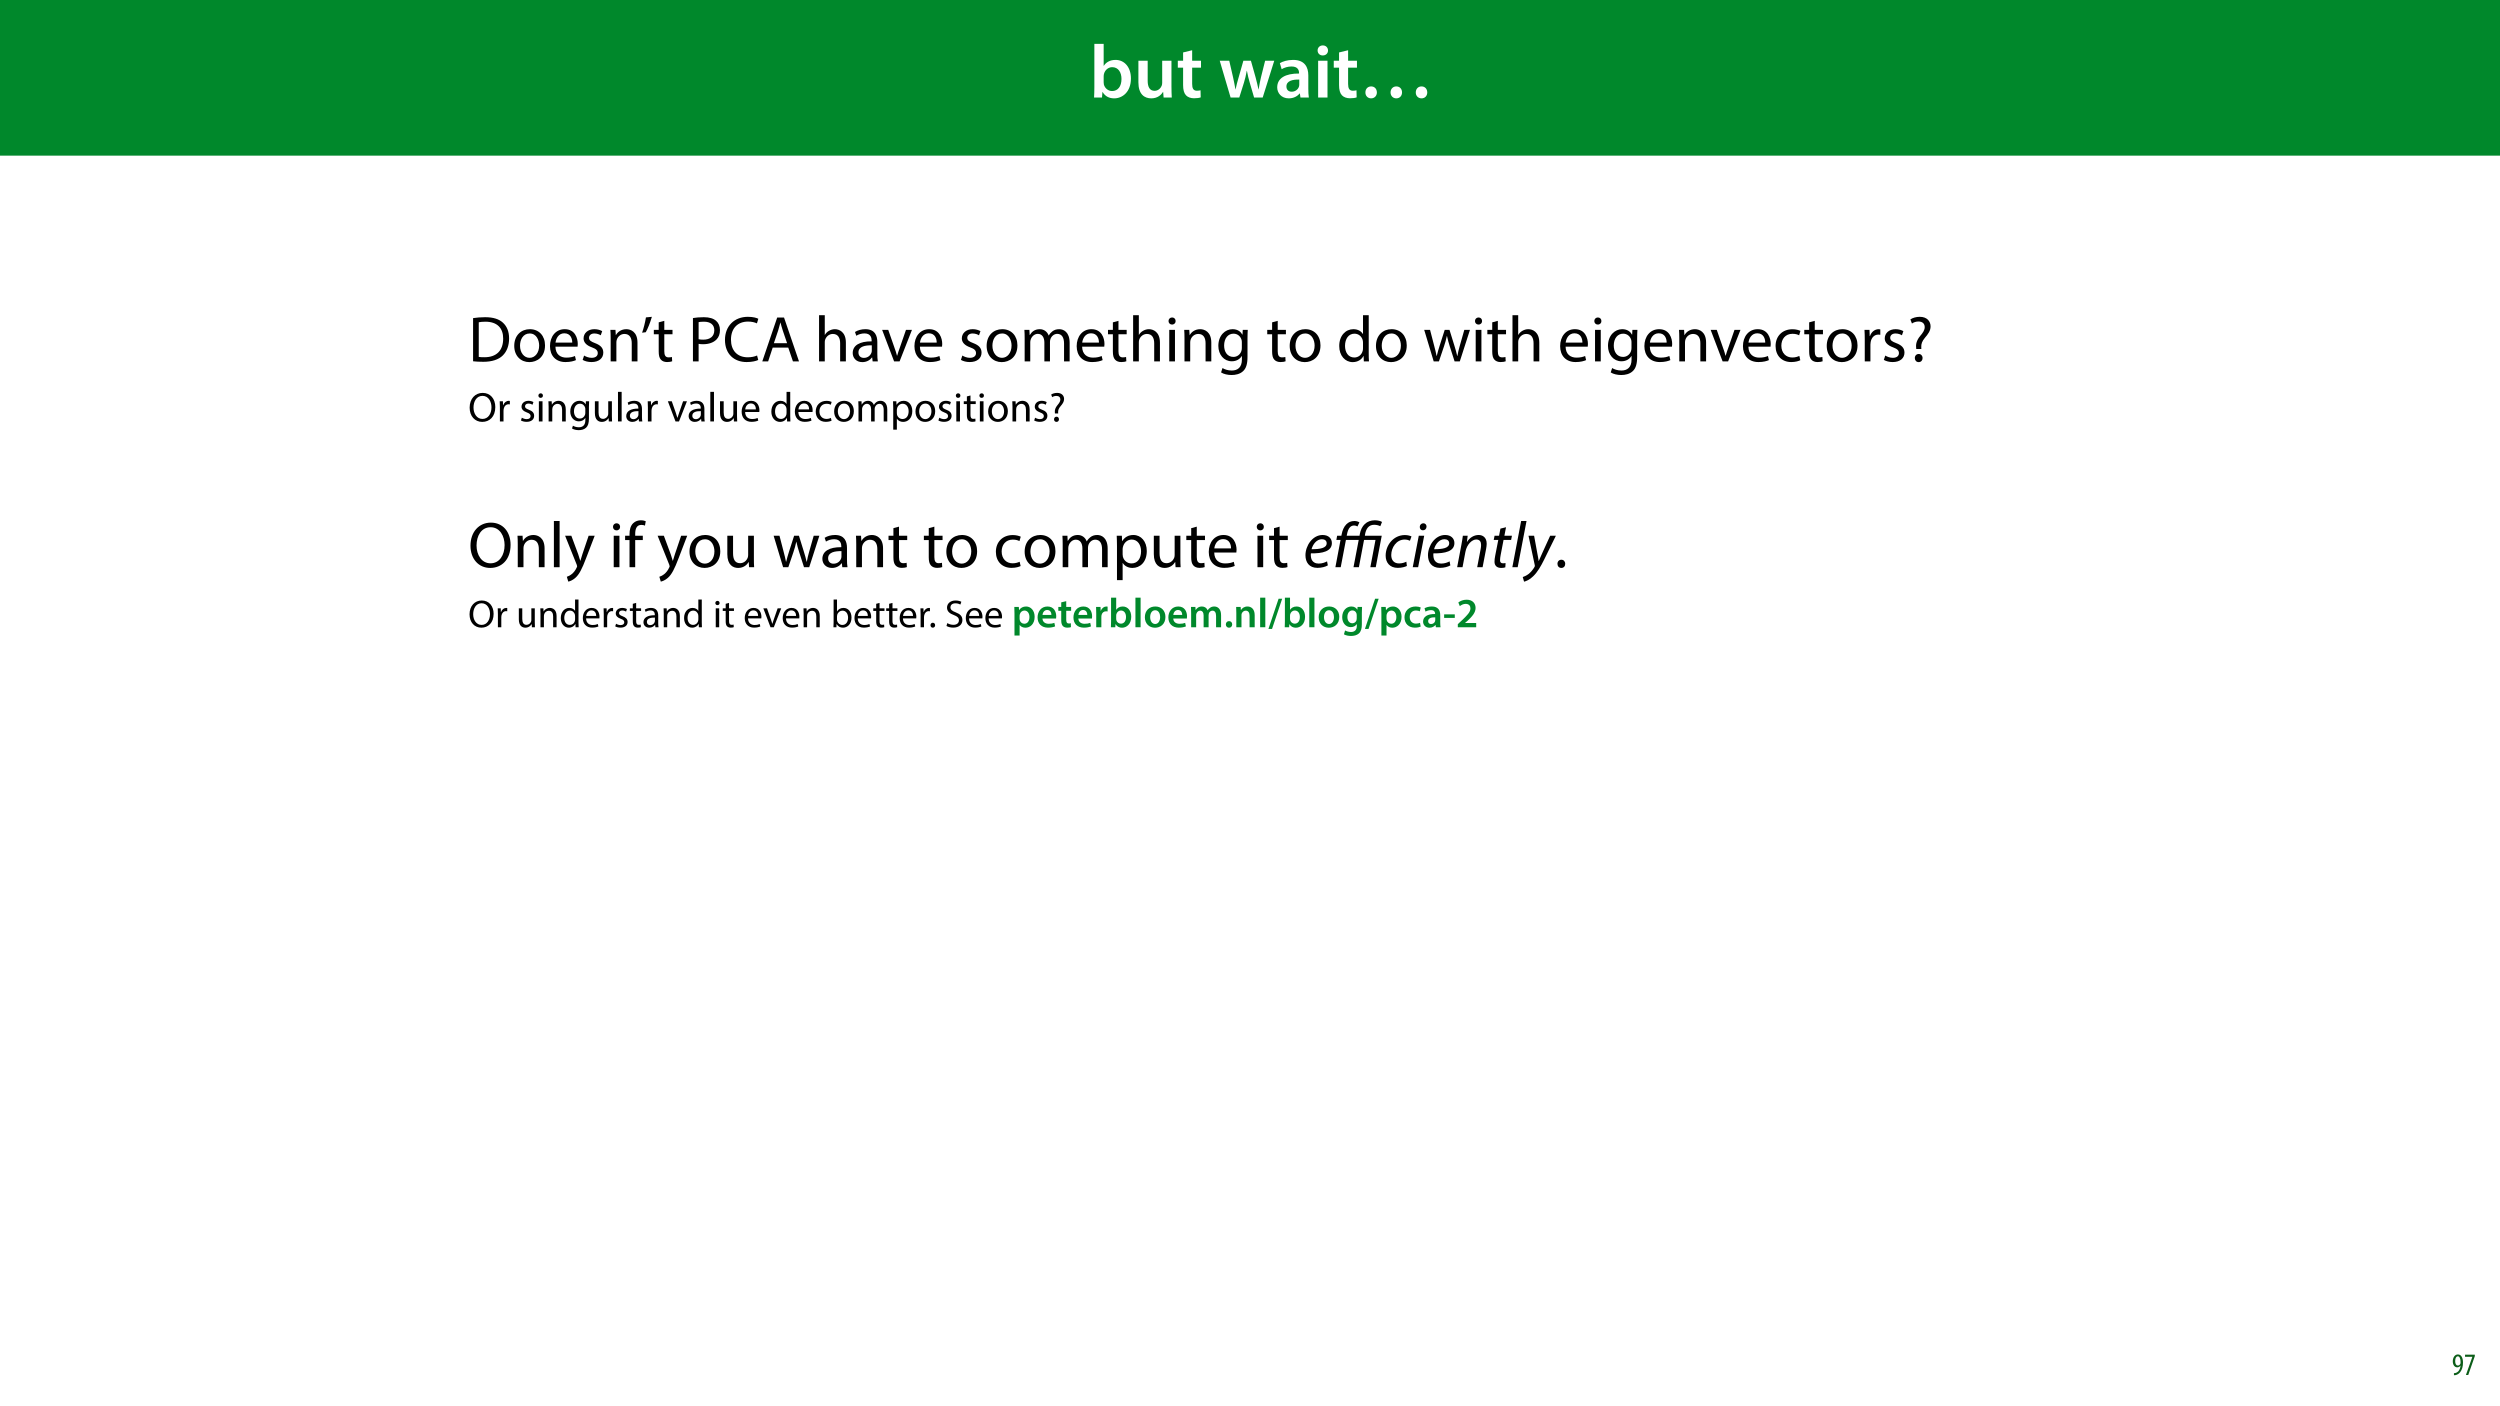 <?xml version="1.0" encoding="UTF-8"?>
<svg xmlns="http://www.w3.org/2000/svg" xmlns:xlink="http://www.w3.org/1999/xlink" width="1920" height="1080" viewBox="0 0 1920 1080">
<defs>
<g>
<g id="glyph-0-0">
<path d="M 9.688 0 L 10.031 -4.234 L 10.156 -4.234 C 12.188 -0.75 15.422 0.641 19.078 0.641 C 25.469 0.641 31.906 -4.406 31.906 -14.562 C 31.953 -23.141 27.031 -28.891 20.125 -28.891 C 15.891 -28.891 12.812 -27.094 11.078 -24.359 L 10.969 -24.359 L 10.969 -41.188 L 3.828 -41.188 L 3.828 -7.953 C 3.828 -5.047 3.719 -1.906 3.594 0 Z M 10.969 -16.234 C 10.969 -16.938 11.078 -17.578 11.188 -18.094 C 12 -21.234 14.609 -23.312 17.516 -23.312 C 22.266 -23.312 24.656 -19.25 24.656 -14.266 C 24.656 -8.578 21.922 -4.984 17.453 -4.984 C 14.391 -4.984 11.891 -7.141 11.141 -9.969 C 11.016 -10.5 10.969 -11.078 10.969 -11.656 Z M 10.969 -16.234 "/>
</g>
<g id="glyph-0-1">
<path d="M 29.109 -28.25 L 21.984 -28.25 L 21.984 -11.188 C 21.984 -10.375 21.812 -9.625 21.578 -8.984 C 20.828 -7.188 18.969 -5.156 16.125 -5.156 C 12.359 -5.156 10.844 -8.172 10.844 -12.875 L 10.844 -28.25 L 3.719 -28.25 L 3.719 -11.656 C 3.719 -2.438 8.406 0.641 13.578 0.641 C 18.625 0.641 21.406 -2.266 22.625 -4.297 L 22.734 -4.297 L 23.078 0 L 29.344 0 C 29.234 -2.312 29.109 -5.109 29.109 -8.469 Z M 29.109 -28.25 "/>
</g>
<g id="glyph-0-2">
<path d="M 5.047 -34.625 L 5.047 -28.25 L 0.984 -28.25 L 0.984 -22.906 L 5.047 -22.906 L 5.047 -9.625 C 5.047 -5.922 5.734 -3.359 7.25 -1.734 C 8.578 -0.297 10.781 0.578 13.391 0.578 C 15.656 0.578 17.516 0.297 18.562 -0.109 L 18.438 -5.562 C 17.812 -5.391 16.875 -5.219 15.656 -5.219 C 12.938 -5.219 12 -7.016 12 -10.438 L 12 -22.906 L 18.797 -22.906 L 18.797 -28.25 L 12 -28.25 L 12 -36.312 Z M 5.047 -34.625 "/>
</g>
<g id="glyph-0-3">
</g>
<g id="glyph-0-4">
<path d="M 0.812 -28.25 L 9.156 0 L 15.828 0 L 19.438 -11.484 C 20.234 -14.266 21 -17.047 21.578 -20.531 L 21.688 -20.531 C 22.328 -17.109 22.969 -14.438 23.844 -11.484 L 27.203 0 L 33.812 0 L 42.688 -28.25 L 35.672 -28.25 L 32.531 -15.719 C 31.781 -12.406 31.141 -9.344 30.688 -6.266 L 30.562 -6.266 C 29.922 -9.344 29.172 -12.406 28.297 -15.719 L 24.766 -28.25 L 18.969 -28.25 L 15.312 -15.375 C 14.5 -12.469 13.578 -9.344 12.984 -6.266 L 12.875 -6.266 C 12.359 -9.344 11.719 -12.406 11.078 -15.422 L 8.125 -28.25 Z M 0.812 -28.25 "/>
</g>
<g id="glyph-0-5">
<path d="M 26.156 0 C 25.875 -1.734 25.75 -4.234 25.75 -6.781 L 25.75 -17 C 25.75 -23.141 23.141 -28.891 14.094 -28.891 C 9.625 -28.891 5.969 -27.672 3.891 -26.391 L 5.281 -21.75 C 7.188 -22.969 10.094 -23.844 12.875 -23.844 C 17.859 -23.844 18.625 -20.766 18.625 -18.906 L 18.625 -18.438 C 8.172 -18.5 1.859 -14.906 1.859 -7.766 C 1.859 -3.484 5.047 0.641 10.734 0.641 C 14.391 0.641 17.344 -0.922 19.078 -3.125 L 19.25 -3.125 L 19.719 0 Z M 18.797 -9.922 C 18.797 -9.453 18.734 -8.875 18.562 -8.359 C 17.922 -6.328 15.828 -4.469 12.984 -4.469 C 10.734 -4.469 8.938 -5.734 8.938 -8.531 C 8.938 -12.812 13.75 -13.922 18.797 -13.797 Z M 18.797 -9.922 "/>
</g>
<g id="glyph-0-6">
<path d="M 11.016 0 L 11.016 -28.25 L 3.828 -28.25 L 3.828 0 Z M 7.422 -40.016 C 5.047 -40.016 3.422 -38.344 3.422 -36.141 C 3.422 -33.984 4.984 -32.312 7.359 -32.312 C 9.859 -32.312 11.422 -33.984 11.422 -36.141 C 11.375 -38.344 9.859 -40.016 7.422 -40.016 Z M 7.422 -40.016 "/>
</g>
<g id="glyph-0-7">
<path d="M 9.625 0.641 C 12.297 0.641 14.094 -1.328 14.094 -3.938 C 14.031 -6.672 12.297 -8.531 9.688 -8.531 C 7.078 -8.531 5.281 -6.609 5.281 -3.938 C 5.219 -1.328 7.078 0.641 9.625 0.641 Z M 29 0.641 C 31.672 0.641 33.406 -1.328 33.406 -3.938 C 33.406 -6.672 31.609 -8.531 29 -8.531 C 26.453 -8.531 24.594 -6.609 24.594 -3.938 C 24.594 -1.328 26.391 0.641 29 0.641 Z M 48.375 0.641 C 51.047 0.641 52.781 -1.328 52.781 -3.938 C 52.719 -6.672 50.984 -8.531 48.375 -8.531 C 45.766 -8.531 43.969 -6.609 43.969 -3.938 C 43.906 -1.328 45.766 0.641 48.375 0.641 Z M 48.375 0.641 "/>
</g>
<g id="glyph-1-0">
<path d="M 3.797 -0.094 C 6 0.156 8.594 0.297 11.703 0.297 C 18.25 0.297 23.453 -1.406 26.594 -4.547 C 29.75 -7.656 31.453 -12.156 31.453 -17.656 C 31.453 -23.094 29.703 -27 26.703 -29.75 C 23.75 -32.5 19.297 -33.953 13.047 -33.953 C 9.594 -33.953 6.453 -33.656 3.797 -33.25 Z M 8.156 -30.047 C 9.297 -30.297 11 -30.5 13.25 -30.5 C 22.453 -30.5 26.953 -25.453 26.906 -17.5 C 26.906 -8.406 21.844 -3.203 12.547 -3.203 C 10.844 -3.203 9.25 -3.25 8.156 -3.453 Z M 8.156 -30.047 "/>
</g>
<g id="glyph-1-1">
<path d="M 13.906 -24.75 C 7.203 -24.75 1.906 -20 1.906 -11.906 C 1.906 -4.25 6.953 0.547 13.5 0.547 C 19.344 0.547 25.547 -3.344 25.547 -12.297 C 25.547 -19.703 20.844 -24.75 13.906 -24.75 Z M 13.797 -21.453 C 19 -21.453 21.047 -16.25 21.047 -12.156 C 21.047 -6.703 17.906 -2.75 13.703 -2.75 C 9.406 -2.75 6.344 -6.75 6.344 -12.047 C 6.344 -16.656 8.594 -21.453 13.797 -21.453 Z M 13.797 -21.453 "/>
</g>
<g id="glyph-1-2">
<path d="M 23.094 -11.297 C 23.156 -11.75 23.25 -12.453 23.25 -13.344 C 23.25 -17.797 21.156 -24.75 13.25 -24.75 C 6.203 -24.75 1.906 -19 1.906 -11.703 C 1.906 -4.406 6.344 0.5 13.797 0.5 C 17.656 0.5 20.297 -0.297 21.844 -1 L 21.094 -4.156 C 19.453 -3.453 17.547 -2.906 14.406 -2.906 C 10 -2.906 6.203 -5.344 6.094 -11.297 Z M 6.156 -14.453 C 6.5 -17.5 8.453 -21.594 12.906 -21.594 C 17.844 -21.594 19.047 -17.25 19 -14.453 Z M 6.156 -14.453 "/>
</g>
<g id="glyph-1-3">
<path d="M 1.953 -1.156 C 3.656 -0.156 6.094 0.5 8.75 0.5 C 14.5 0.5 17.797 -2.5 17.797 -6.75 C 17.797 -10.344 15.656 -12.453 11.453 -14.047 C 8.297 -15.25 6.844 -16.156 6.844 -18.156 C 6.844 -19.953 8.297 -21.453 10.906 -21.453 C 13.156 -21.453 14.906 -20.656 15.844 -20.047 L 16.953 -23.25 C 15.594 -24.047 13.453 -24.75 11 -24.75 C 5.797 -24.75 2.656 -21.547 2.656 -17.656 C 2.656 -14.75 4.703 -12.344 9.047 -10.797 C 12.297 -9.594 13.547 -8.453 13.547 -6.344 C 13.547 -4.344 12.047 -2.75 8.844 -2.75 C 6.656 -2.75 4.344 -3.656 3.047 -4.5 Z M 1.953 -1.156 "/>
</g>
<g id="glyph-1-4">
<path d="M 3.656 0 L 8.047 0 L 8.047 -14.547 C 8.047 -15.297 8.156 -16.047 8.344 -16.594 C 9.094 -19.047 11.344 -21.094 14.25 -21.094 C 18.406 -21.094 19.844 -17.844 19.844 -13.953 L 19.844 0 L 24.25 0 L 24.25 -14.453 C 24.25 -22.75 19.047 -24.75 15.703 -24.75 C 11.703 -24.75 8.906 -22.5 7.703 -20.203 L 7.594 -20.203 L 7.344 -24.203 L 3.453 -24.203 C 3.594 -22.203 3.656 -20.156 3.656 -17.656 Z M 3.656 0 "/>
</g>
<g id="glyph-1-5">
<path d="M 4.656 -33.797 C 4.094 -30.203 2.797 -25 1.703 -22.047 L 4.5 -22.406 C 5.906 -24.703 8.047 -30.047 9.203 -34.25 Z M 4.656 -33.797 "/>
</g>
<g id="glyph-1-6">
<path d="M 4.656 -30 L 4.656 -24.203 L 0.906 -24.203 L 0.906 -20.844 L 4.656 -20.844 L 4.656 -7.656 C 4.656 -4.797 5.094 -2.656 6.344 -1.344 C 7.406 -0.156 9.047 0.5 11.094 0.5 C 12.797 0.5 14.156 0.25 15 -0.094 L 14.797 -3.406 C 14.25 -3.25 13.406 -3.094 12.25 -3.094 C 9.797 -3.094 8.953 -4.797 8.953 -7.797 L 8.953 -20.844 L 15.25 -20.844 L 15.25 -24.203 L 8.953 -24.203 L 8.953 -31.156 Z M 4.656 -30 "/>
</g>
<g id="glyph-1-7">
</g>
<g id="glyph-1-8">
<path d="M 3.797 0 L 8.156 0 L 8.156 -13.5 C 9.156 -13.25 10.344 -13.203 11.656 -13.203 C 15.906 -13.203 19.656 -14.453 21.953 -16.906 C 23.656 -18.656 24.547 -21.047 24.547 -24.094 C 24.547 -27.094 23.453 -29.547 21.594 -31.156 C 19.594 -32.953 16.453 -33.953 12.156 -33.953 C 8.656 -33.953 5.906 -33.656 3.797 -33.297 Z M 8.156 -30.156 C 8.906 -30.344 10.344 -30.5 12.25 -30.5 C 17.047 -30.5 20.203 -28.344 20.203 -23.906 C 20.203 -19.25 17 -16.703 11.75 -16.703 C 10.297 -16.703 9.094 -16.797 8.156 -17.047 Z M 8.156 -30.156 "/>
</g>
<g id="glyph-1-9">
<path d="M 26.453 -4.547 C 24.703 -3.703 22 -3.156 19.344 -3.156 C 11.156 -3.156 6.406 -8.453 6.406 -16.703 C 6.406 -25.547 11.656 -30.594 19.547 -30.594 C 22.344 -30.594 24.703 -30 26.344 -29.203 L 27.406 -32.75 C 26.25 -33.344 23.594 -34.25 19.406 -34.25 C 8.953 -34.25 1.797 -27.094 1.797 -16.547 C 1.797 -5.5 8.953 0.5 18.453 0.5 C 22.547 0.5 25.75 -0.297 27.344 -1.094 Z M 26.453 -4.547 "/>
</g>
<g id="glyph-1-10">
<path d="M 21.203 -10.594 L 24.797 0 L 29.453 0 L 17.953 -33.703 L 12.703 -33.703 L 1.25 0 L 5.75 0 L 9.25 -10.594 Z M 10.156 -14 L 13.453 -23.75 C 14.094 -25.797 14.656 -27.844 15.156 -29.844 L 15.25 -29.844 C 15.75 -27.906 16.25 -25.906 17 -23.703 L 20.297 -14 Z M 10.156 -14 "/>
</g>
<g id="glyph-1-11">
<path d="M 3.656 0 L 8.047 0 L 8.047 -14.594 C 8.047 -15.453 8.094 -16.094 8.344 -16.703 C 9.156 -19.094 11.406 -21.094 14.25 -21.094 C 18.406 -21.094 19.844 -17.797 19.844 -13.906 L 19.844 0 L 24.25 0 L 24.25 -14.406 C 24.25 -22.75 19.047 -24.75 15.797 -24.75 C 14.156 -24.75 12.594 -24.25 11.297 -23.5 C 9.953 -22.75 8.844 -21.656 8.156 -20.406 L 8.047 -20.406 L 8.047 -35.5 L 3.656 -35.5 Z M 3.656 0 "/>
</g>
<g id="glyph-1-12">
<path d="M 21.047 0 C 20.75 -1.656 20.656 -3.703 20.656 -5.797 L 20.656 -14.844 C 20.656 -19.703 18.844 -24.75 11.453 -24.75 C 8.406 -24.75 5.5 -23.906 3.5 -22.594 L 4.5 -19.703 C 6.203 -20.797 8.547 -21.5 10.797 -21.5 C 15.75 -21.5 16.297 -17.906 16.297 -15.906 L 16.297 -15.406 C 6.953 -15.453 1.75 -12.25 1.75 -6.406 C 1.75 -2.906 4.25 0.547 9.156 0.547 C 12.594 0.547 15.203 -1.156 16.547 -3.047 L 16.703 -3.047 L 17.047 0 Z M 16.406 -8.156 C 16.406 -7.703 16.297 -7.203 16.156 -6.75 C 15.453 -4.703 13.453 -2.703 10.297 -2.703 C 8.047 -2.703 6.156 -4.047 6.156 -6.906 C 6.156 -11.594 11.594 -12.453 16.406 -12.344 Z M 16.406 -8.156 "/>
</g>
<g id="glyph-1-13">
<path d="M 0.656 -24.203 L 9.844 0 L 14.047 0 L 23.547 -24.203 L 18.953 -24.203 L 14.25 -10.594 C 13.453 -8.406 12.75 -6.406 12.203 -4.406 L 12.047 -4.406 C 11.547 -6.406 10.906 -8.406 10.094 -10.594 L 5.344 -24.203 Z M 0.656 -24.203 "/>
</g>
<g id="glyph-1-14">
<path d="M 3.656 0 L 7.953 0 L 7.953 -14.594 C 7.953 -15.344 8.047 -16.094 8.297 -16.75 C 9 -18.953 11 -21.156 13.75 -21.156 C 17.094 -21.156 18.797 -18.344 18.797 -14.5 L 18.797 0 L 23.094 0 L 23.094 -14.953 C 23.094 -15.75 23.25 -16.547 23.453 -17.156 C 24.203 -19.297 26.156 -21.156 28.656 -21.156 C 32.203 -21.156 33.906 -18.344 33.906 -13.703 L 33.906 0 L 38.203 0 L 38.203 -14.25 C 38.203 -22.656 33.453 -24.75 30.25 -24.75 C 27.953 -24.75 26.344 -24.156 24.906 -23.047 C 23.906 -22.297 22.953 -21.25 22.203 -19.906 L 22.094 -19.906 C 21.047 -22.75 18.547 -24.75 15.25 -24.75 C 11.25 -24.75 9 -22.594 7.656 -20.297 L 7.5 -20.297 L 7.297 -24.203 L 3.453 -24.203 C 3.594 -22.203 3.656 -20.156 3.656 -17.656 Z M 3.656 0 "/>
</g>
<g id="glyph-1-15">
<path d="M 8.047 0 L 8.047 -24.203 L 3.656 -24.203 L 3.656 0 Z M 5.844 -33.75 C 4.25 -33.75 3.094 -32.547 3.094 -31 C 3.094 -29.5 4.203 -28.297 5.75 -28.297 C 7.5 -28.297 8.594 -29.5 8.547 -31 C 8.547 -32.547 7.5 -33.75 5.844 -33.75 Z M 5.844 -33.75 "/>
</g>
<g id="glyph-1-16">
<path d="M 20.656 -24.203 L 20.453 -20.547 L 20.344 -20.547 C 19.297 -22.547 17 -24.75 12.797 -24.75 C 7.25 -24.75 1.906 -20.094 1.906 -11.906 C 1.906 -5.203 6.203 -0.094 12.203 -0.094 C 15.953 -0.094 18.547 -1.906 19.906 -4.156 L 20 -4.156 L 20 -1.453 C 20 4.656 16.703 7 12.203 7 C 9.203 7 6.703 6.094 5.094 5.094 L 4 8.453 C 5.953 9.75 9.156 10.453 12.047 10.453 C 15.094 10.453 18.5 9.75 20.844 7.547 C 23.203 5.453 24.297 2.047 24.297 -3.5 L 24.297 -17.547 C 24.297 -20.5 24.406 -22.453 24.5 -24.203 Z M 19.953 -10.297 C 19.953 -9.547 19.844 -8.703 19.594 -7.953 C 18.656 -5.156 16.203 -3.453 13.5 -3.453 C 8.75 -3.453 6.344 -7.406 6.344 -12.156 C 6.344 -17.75 9.344 -21.297 13.547 -21.297 C 16.75 -21.297 18.906 -19.203 19.703 -16.656 C 19.906 -16.047 19.953 -15.406 19.953 -14.656 Z M 19.953 -10.297 "/>
</g>
<g id="glyph-1-17">
<path d="M 20.156 -35.5 L 20.156 -21.047 L 20.047 -21.047 C 18.953 -23 16.453 -24.75 12.75 -24.75 C 6.844 -24.75 1.844 -19.797 1.906 -11.75 C 1.906 -4.406 6.406 0.547 12.25 0.547 C 16.203 0.547 19.156 -1.5 20.5 -4.203 L 20.594 -4.203 L 20.797 0 L 24.75 0 C 24.594 -1.656 24.547 -4.094 24.547 -6.25 L 24.547 -35.5 Z M 20.156 -10.156 C 20.156 -9.453 20.094 -8.844 19.953 -8.25 C 19.156 -4.953 16.453 -3 13.5 -3 C 8.75 -3 6.344 -7.047 6.344 -11.953 C 6.344 -17.297 9.047 -21.297 13.594 -21.297 C 16.906 -21.297 19.297 -19 19.953 -16.203 C 20.094 -15.656 20.156 -14.906 20.156 -14.344 Z M 20.156 -10.156 "/>
</g>
<g id="glyph-1-18">
<path d="M 0.906 -24.203 L 8.203 0 L 12.203 0 L 16.094 -11.5 C 16.953 -14.094 17.703 -16.594 18.297 -19.5 L 18.406 -19.5 C 19 -16.656 19.703 -14.25 20.547 -11.547 L 24.25 0 L 28.25 0 L 36.047 -24.203 L 31.703 -24.203 L 28.25 -12.047 C 27.453 -9.203 26.797 -6.656 26.406 -4.203 L 26.25 -4.203 C 25.703 -6.656 25 -9.203 24.094 -12.094 L 20.344 -24.203 L 16.656 -24.203 L 12.703 -11.844 C 11.906 -9.25 11.094 -6.656 10.547 -4.203 L 10.406 -4.203 C 9.953 -6.703 9.297 -9.203 8.594 -11.906 L 5.406 -24.203 Z M 0.906 -24.203 "/>
</g>
<g id="glyph-1-19">
<path d="M 20.156 -4.203 C 18.906 -3.656 17.25 -3 14.75 -3 C 9.953 -3 6.344 -6.453 6.344 -12.047 C 6.344 -17.094 9.344 -21.203 14.906 -21.203 C 17.297 -21.203 18.953 -20.656 20 -20.047 L 21 -23.453 C 19.797 -24.047 17.5 -24.703 14.906 -24.703 C 7 -24.703 1.906 -19.297 1.906 -11.844 C 1.906 -4.453 6.656 0.5 13.953 0.5 C 17.203 0.5 19.75 -0.297 20.906 -0.906 Z M 20.156 -4.203 "/>
</g>
<g id="glyph-1-20">
<path d="M 3.656 0 L 8 0 L 8 -12.906 C 8 -13.656 8.094 -14.344 8.203 -14.953 C 8.797 -18.25 11 -20.594 14.094 -20.594 C 14.703 -20.594 15.156 -20.547 15.594 -20.453 L 15.594 -24.594 C 15.203 -24.703 14.844 -24.75 14.344 -24.75 C 11.406 -24.75 8.75 -22.703 7.656 -19.453 L 7.453 -19.453 L 7.297 -24.203 L 3.453 -24.203 C 3.594 -21.953 3.656 -19.5 3.656 -16.656 Z M 3.656 0 "/>
</g>
<g id="glyph-1-21">
<path d="M 10.953 -9.547 L 10.906 -10.844 C 10.75 -13.406 11.547 -15.594 13.75 -18.203 C 16.156 -21.047 18.047 -23.5 18.047 -26.906 C 18.047 -30.703 15.453 -34.25 9.703 -34.25 C 7.047 -34.25 4.203 -33.453 2.547 -32.25 L 3.75 -29.094 C 5 -30.047 7 -30.656 8.797 -30.656 C 11.953 -30.594 13.547 -28.906 13.547 -26.344 C 13.547 -24.094 12.297 -22.156 10.047 -19.5 C 7.547 -16.5 6.656 -13.547 6.953 -10.844 L 7.047 -9.547 Z M 8.906 0.547 C 10.75 0.547 11.906 -0.797 11.906 -2.547 C 11.906 -4.406 10.703 -5.703 8.953 -5.703 C 7.203 -5.703 5.953 -4.406 5.953 -2.547 C 5.953 -0.797 7.156 0.547 8.906 0.547 Z M 8.906 0.547 "/>
</g>
<g id="glyph-1-22">
<path d="M 17.453 -34.25 C 8.453 -34.25 1.797 -27.25 1.797 -16.547 C 1.797 -6.344 8.047 0.547 16.953 0.547 C 25.547 0.547 32.594 -5.594 32.594 -17.203 C 32.594 -27.203 26.656 -34.25 17.453 -34.25 Z M 17.25 -30.703 C 24.5 -30.703 28 -23.703 28 -17 C 28 -9.344 24.094 -3 17.203 -3 C 10.344 -3 6.453 -9.453 6.453 -16.656 C 6.453 -24.047 10.047 -30.703 17.25 -30.703 Z M 17.25 -30.703 "/>
</g>
<g id="glyph-1-23">
<path d="M 3.656 0 L 8.047 0 L 8.047 -35.5 L 3.656 -35.5 Z M 3.656 0 "/>
</g>
<g id="glyph-1-24">
<path d="M 0.453 -24.203 L 9.406 -1.906 C 9.594 -1.344 9.703 -1 9.703 -0.75 C 9.703 -0.5 9.547 -0.156 9.344 0.297 C 8.344 2.547 6.844 4.25 5.656 5.203 C 4.344 6.297 2.906 7 1.797 7.344 L 2.906 11.047 C 4 10.844 6.156 10.094 8.297 8.203 C 11.297 5.594 13.453 1.344 16.594 -6.953 L 23.203 -24.203 L 18.547 -24.203 L 13.75 -10 C 13.156 -8.25 12.656 -6.406 12.203 -4.953 L 12.094 -4.953 C 11.703 -6.406 11.094 -8.297 10.547 -9.906 L 5.25 -24.203 Z M 0.453 -24.203 "/>
</g>
<g id="glyph-1-25">
<path d="M 8.453 0 L 8.453 -20.844 L 14.297 -20.844 L 14.297 -24.203 L 8.453 -24.203 L 8.453 -25.5 C 8.453 -29.203 9.406 -32.5 13.156 -32.5 C 14.406 -32.5 15.297 -32.25 15.953 -31.953 L 16.547 -35.344 C 15.703 -35.703 14.344 -36.047 12.797 -36.047 C 10.75 -36.047 8.547 -35.406 6.906 -33.797 C 4.844 -31.844 4.094 -28.75 4.094 -25.344 L 4.094 -24.203 L 0.703 -24.203 L 0.703 -20.844 L 4.094 -20.844 L 4.094 0 Z M 8.453 0 "/>
</g>
<g id="glyph-1-26">
<path d="M 23.906 -24.203 L 19.5 -24.203 L 19.5 -9.344 C 19.5 -8.547 19.344 -7.75 19.094 -7.094 C 18.297 -5.156 16.25 -3.094 13.297 -3.094 C 9.297 -3.094 7.906 -6.203 7.906 -10.797 L 7.906 -24.203 L 3.5 -24.203 L 3.5 -10.047 C 3.5 -1.547 8.047 0.547 11.844 0.547 C 16.156 0.547 18.703 -2 19.844 -3.953 L 19.953 -3.953 L 20.203 0 L 24.094 0 C 23.953 -1.906 23.906 -4.094 23.906 -6.594 Z M 23.906 -24.203 "/>
</g>
<g id="glyph-1-27">
<path d="M 3.656 9.906 L 8 9.906 L 8 -3.25 L 8.094 -3.25 C 9.547 -0.844 12.344 0.547 15.547 0.547 C 21.25 0.547 26.547 -3.75 26.547 -12.453 C 26.547 -19.797 22.156 -24.75 16.297 -24.75 C 12.344 -24.75 9.5 -23 7.703 -20.047 L 7.594 -20.047 L 7.406 -24.203 L 3.453 -24.203 C 3.547 -21.906 3.656 -19.406 3.656 -16.297 Z M 8 -14 C 8 -14.594 8.156 -15.25 8.297 -15.797 C 9.156 -19.094 11.953 -21.25 14.953 -21.25 C 19.594 -21.25 22.156 -17.094 22.156 -12.25 C 22.156 -6.703 19.453 -2.906 14.797 -2.906 C 11.656 -2.906 9 -5 8.203 -8.047 C 8.094 -8.594 8 -9.203 8 -9.844 Z M 8 -14 "/>
</g>
<g id="glyph-1-28">
<path d="M 5.547 0.547 C 7.406 0.547 8.547 -0.797 8.547 -2.594 C 8.547 -4.453 7.344 -5.75 5.594 -5.75 C 3.844 -5.75 2.594 -4.453 2.594 -2.594 C 2.594 -0.797 3.797 0.547 5.547 0.547 Z M 5.547 0.547 "/>
</g>
<g id="glyph-2-0">
<path d="M 11.172 -21.922 C 5.406 -21.922 1.156 -17.438 1.156 -10.594 C 1.156 -4.062 5.156 0.359 10.844 0.359 C 16.359 0.359 20.859 -3.578 20.859 -11.016 C 20.859 -17.406 17.062 -21.922 11.172 -21.922 Z M 11.047 -19.641 C 15.688 -19.641 17.922 -15.172 17.922 -10.875 C 17.922 -5.984 15.422 -1.922 11.016 -1.922 C 6.625 -1.922 4.125 -6.047 4.125 -10.656 C 4.125 -15.391 6.438 -19.641 11.047 -19.641 Z M 11.047 -19.641 "/>
</g>
<g id="glyph-2-1">
<path d="M 2.344 0 L 5.125 0 L 5.125 -8.25 C 5.125 -8.734 5.188 -9.188 5.25 -9.562 C 5.625 -11.688 7.047 -13.188 9.031 -13.188 C 9.406 -13.188 9.703 -13.156 9.984 -13.094 L 9.984 -15.75 C 9.734 -15.812 9.5 -15.844 9.188 -15.844 C 7.297 -15.844 5.594 -14.531 4.891 -12.453 L 4.766 -12.453 L 4.672 -15.484 L 2.203 -15.484 C 2.297 -14.047 2.344 -12.484 2.344 -10.656 Z M 2.344 0 "/>
</g>
<g id="glyph-2-2">
</g>
<g id="glyph-2-3">
<path d="M 1.25 -0.734 C 2.344 -0.094 3.906 0.312 5.594 0.312 C 9.281 0.312 11.391 -1.594 11.391 -4.312 C 11.391 -6.625 10.016 -7.969 7.328 -8.984 C 5.312 -9.766 4.391 -10.344 4.391 -11.609 C 4.391 -12.766 5.312 -13.734 6.969 -13.734 C 8.422 -13.734 9.531 -13.219 10.141 -12.828 L 10.844 -14.875 C 9.984 -15.391 8.609 -15.844 7.047 -15.844 C 3.719 -15.844 1.703 -13.797 1.703 -11.297 C 1.703 -9.438 3.016 -7.906 5.797 -6.906 C 7.875 -6.141 8.672 -5.406 8.672 -4.062 C 8.672 -2.781 7.719 -1.766 5.656 -1.766 C 4.25 -1.766 2.781 -2.344 1.953 -2.875 Z M 1.25 -0.734 "/>
</g>
<g id="glyph-2-4">
<path d="M 5.156 0 L 5.156 -15.484 L 2.344 -15.484 L 2.344 0 Z M 3.75 -21.594 C 2.719 -21.594 1.984 -20.828 1.984 -19.844 C 1.984 -18.875 2.688 -18.109 3.688 -18.109 C 4.797 -18.109 5.5 -18.875 5.469 -19.844 C 5.469 -20.828 4.797 -21.594 3.75 -21.594 Z M 3.75 -21.594 "/>
</g>
<g id="glyph-2-5">
<path d="M 2.344 0 L 5.156 0 L 5.156 -9.312 C 5.156 -9.797 5.219 -10.266 5.344 -10.625 C 5.828 -12.188 7.266 -13.5 9.125 -13.5 C 11.781 -13.5 12.703 -11.422 12.703 -8.922 L 12.703 0 L 15.516 0 L 15.516 -9.25 C 15.516 -14.562 12.188 -15.844 10.047 -15.844 C 7.484 -15.844 5.703 -14.406 4.922 -12.922 L 4.859 -12.922 L 4.703 -15.484 L 2.203 -15.484 C 2.297 -14.203 2.344 -12.891 2.344 -11.297 Z M 2.344 0 "/>
</g>
<g id="glyph-2-6">
<path d="M 13.219 -15.484 L 13.094 -13.156 L 13.031 -13.156 C 12.359 -14.438 10.875 -15.844 8.188 -15.844 C 4.641 -15.844 1.219 -12.859 1.219 -7.609 C 1.219 -3.328 3.969 -0.062 7.812 -0.062 C 10.203 -0.062 11.875 -1.219 12.734 -2.656 L 12.797 -2.656 L 12.797 -0.922 C 12.797 2.969 10.688 4.484 7.812 4.484 C 5.891 4.484 4.281 3.906 3.266 3.266 L 2.562 5.406 C 3.812 6.234 5.859 6.688 7.719 6.688 C 9.656 6.688 11.844 6.234 13.344 4.828 C 14.844 3.484 15.547 1.312 15.547 -2.234 L 15.547 -11.234 C 15.547 -13.125 15.609 -14.375 15.688 -15.484 Z M 12.766 -6.594 C 12.766 -6.109 12.703 -5.562 12.547 -5.094 C 11.938 -3.297 10.375 -2.203 8.641 -2.203 C 5.594 -2.203 4.062 -4.734 4.062 -7.781 C 4.062 -11.359 5.984 -13.625 8.672 -13.625 C 10.719 -13.625 12.094 -12.281 12.609 -10.656 C 12.734 -10.266 12.766 -9.859 12.766 -9.375 Z M 12.766 -6.594 "/>
</g>
<g id="glyph-2-7">
<path d="M 15.297 -15.484 L 12.484 -15.484 L 12.484 -5.984 C 12.484 -5.469 12.391 -4.953 12.219 -4.547 C 11.719 -3.297 10.406 -1.984 8.516 -1.984 C 5.953 -1.984 5.062 -3.969 5.062 -6.906 L 5.062 -15.484 L 2.234 -15.484 L 2.234 -6.438 C 2.234 -0.984 5.156 0.359 7.578 0.359 C 10.344 0.359 11.969 -1.281 12.703 -2.531 L 12.766 -2.531 L 12.922 0 L 15.422 0 C 15.328 -1.219 15.297 -2.625 15.297 -4.219 Z M 15.297 -15.484 "/>
</g>
<g id="glyph-2-8">
<path d="M 2.344 0 L 5.156 0 L 5.156 -22.719 L 2.344 -22.719 Z M 2.344 0 "/>
</g>
<g id="glyph-2-9">
<path d="M 13.469 0 C 13.281 -1.062 13.219 -2.375 13.219 -3.719 L 13.219 -9.5 C 13.219 -12.609 12.062 -15.844 7.328 -15.844 C 5.375 -15.844 3.516 -15.297 2.234 -14.469 L 2.875 -12.609 C 3.969 -13.312 5.469 -13.766 6.906 -13.766 C 10.078 -13.766 10.438 -11.453 10.438 -10.172 L 10.438 -9.859 C 4.453 -9.891 1.125 -7.844 1.125 -4.094 C 1.125 -1.859 2.719 0.359 5.859 0.359 C 8.062 0.359 9.734 -0.734 10.594 -1.953 L 10.688 -1.953 L 10.906 0 Z M 10.5 -5.219 C 10.5 -4.922 10.438 -4.609 10.344 -4.312 C 9.891 -3.016 8.609 -1.734 6.594 -1.734 C 5.156 -1.734 3.938 -2.594 3.938 -4.422 C 3.938 -7.422 7.422 -7.969 10.5 -7.906 Z M 10.5 -5.219 "/>
</g>
<g id="glyph-2-10">
<path d="M 0.422 -15.484 L 6.297 0 L 8.984 0 L 15.078 -15.484 L 12.125 -15.484 L 9.125 -6.781 C 8.609 -5.375 8.156 -4.094 7.812 -2.812 L 7.719 -2.812 C 7.391 -4.094 6.969 -5.375 6.469 -6.781 L 3.422 -15.484 Z M 0.422 -15.484 "/>
</g>
<g id="glyph-2-11">
<path d="M 14.781 -7.234 C 14.812 -7.516 14.875 -7.969 14.875 -8.547 C 14.875 -11.391 13.531 -15.844 8.484 -15.844 C 3.969 -15.844 1.219 -12.156 1.219 -7.484 C 1.219 -2.812 4.062 0.312 8.828 0.312 C 11.297 0.312 12.984 -0.188 13.984 -0.641 L 13.5 -2.656 C 12.453 -2.203 11.234 -1.859 9.219 -1.859 C 6.406 -1.859 3.969 -3.422 3.906 -7.234 Z M 3.938 -9.25 C 4.156 -11.203 5.406 -13.828 8.25 -13.828 C 11.422 -13.828 12.188 -11.047 12.156 -9.25 Z M 3.938 -9.25 "/>
</g>
<g id="glyph-2-12">
<path d="M 12.891 -22.719 L 12.891 -13.469 L 12.828 -13.469 C 12.125 -14.719 10.531 -15.844 8.156 -15.844 C 4.391 -15.844 1.188 -12.672 1.219 -7.516 C 1.219 -2.812 4.094 0.359 7.844 0.359 C 10.375 0.359 12.25 -0.953 13.125 -2.688 L 13.188 -2.688 L 13.312 0 L 15.844 0 C 15.75 -1.062 15.719 -2.625 15.719 -4 L 15.719 -22.719 Z M 12.891 -6.5 C 12.891 -6.047 12.859 -5.656 12.766 -5.281 C 12.25 -3.172 10.531 -1.922 8.641 -1.922 C 5.594 -1.922 4.062 -4.516 4.062 -7.641 C 4.062 -11.078 5.797 -13.625 8.703 -13.625 C 10.812 -13.625 12.359 -12.156 12.766 -10.375 C 12.859 -10.016 12.891 -9.531 12.891 -9.188 Z M 12.891 -6.5 "/>
</g>
<g id="glyph-2-13">
<path d="M 12.891 -2.688 C 12.094 -2.344 11.047 -1.922 9.438 -1.922 C 6.375 -1.922 4.062 -4.125 4.062 -7.719 C 4.062 -10.938 5.984 -13.562 9.531 -13.562 C 11.078 -13.562 12.125 -13.219 12.797 -12.828 L 13.438 -15.016 C 12.672 -15.391 11.203 -15.812 9.531 -15.812 C 4.484 -15.812 1.219 -12.359 1.219 -7.578 C 1.219 -2.844 4.25 0.312 8.922 0.312 C 11.016 0.312 12.641 -0.188 13.375 -0.578 Z M 12.891 -2.688 "/>
</g>
<g id="glyph-2-14">
<path d="M 8.891 -15.844 C 4.609 -15.844 1.219 -12.797 1.219 -7.609 C 1.219 -2.719 4.453 0.359 8.641 0.359 C 12.391 0.359 16.359 -2.141 16.359 -7.875 C 16.359 -12.609 13.344 -15.844 8.891 -15.844 Z M 8.828 -13.734 C 12.156 -13.734 13.469 -10.406 13.469 -7.781 C 13.469 -4.281 11.453 -1.766 8.766 -1.766 C 6.016 -1.766 4.062 -4.312 4.062 -7.719 C 4.062 -10.656 5.5 -13.734 8.828 -13.734 Z M 8.828 -13.734 "/>
</g>
<g id="glyph-2-15">
<path d="M 2.344 0 L 5.094 0 L 5.094 -9.344 C 5.094 -9.828 5.156 -10.297 5.312 -10.719 C 5.766 -12.125 7.047 -13.531 8.797 -13.531 C 10.938 -13.531 12.031 -11.75 12.031 -9.281 L 12.031 0 L 14.781 0 L 14.781 -9.562 C 14.781 -10.078 14.875 -10.594 15.016 -10.969 C 15.484 -12.359 16.734 -13.531 18.344 -13.531 C 20.609 -13.531 21.703 -11.75 21.703 -8.766 L 21.703 0 L 24.453 0 L 24.453 -9.125 C 24.453 -14.5 21.406 -15.844 19.359 -15.844 C 17.891 -15.844 16.859 -15.453 15.938 -14.75 C 15.297 -14.266 14.688 -13.594 14.203 -12.734 L 14.141 -12.734 C 13.469 -14.562 11.875 -15.844 9.766 -15.844 C 7.203 -15.844 5.766 -14.469 4.891 -12.984 L 4.797 -12.984 L 4.672 -15.484 L 2.203 -15.484 C 2.297 -14.203 2.344 -12.891 2.344 -11.297 Z M 2.344 0 "/>
</g>
<g id="glyph-2-16">
<path d="M 2.344 6.344 L 5.125 6.344 L 5.125 -2.078 L 5.188 -2.078 C 6.109 -0.547 7.906 0.359 9.953 0.359 C 13.594 0.359 16.984 -2.406 16.984 -7.969 C 16.984 -12.672 14.172 -15.844 10.438 -15.844 C 7.906 -15.844 6.078 -14.719 4.922 -12.828 L 4.859 -12.828 L 4.734 -15.484 L 2.203 -15.484 C 2.266 -14.016 2.344 -12.422 2.344 -10.438 Z M 5.125 -8.953 C 5.125 -9.344 5.219 -9.766 5.312 -10.109 C 5.859 -12.219 7.641 -13.594 9.562 -13.594 C 12.547 -13.594 14.172 -10.938 14.172 -7.844 C 14.172 -4.281 12.453 -1.859 9.469 -1.859 C 7.453 -1.859 5.766 -3.203 5.25 -5.156 C 5.188 -5.5 5.125 -5.891 5.125 -6.297 Z M 5.125 -8.953 "/>
</g>
<g id="glyph-2-17">
<path d="M 2.969 -19.203 L 2.969 -15.484 L 0.578 -15.484 L 0.578 -13.344 L 2.969 -13.344 L 2.969 -4.891 C 2.969 -3.078 3.266 -1.703 4.062 -0.859 C 4.734 -0.094 5.797 0.312 7.109 0.312 C 8.188 0.312 9.062 0.156 9.594 -0.062 L 9.469 -2.172 C 9.125 -2.078 8.578 -1.984 7.844 -1.984 C 6.266 -1.984 5.734 -3.078 5.734 -4.984 L 5.734 -13.344 L 9.766 -13.344 L 9.766 -15.484 L 5.734 -15.484 L 5.734 -19.938 Z M 2.969 -19.203 "/>
</g>
<g id="glyph-2-18">
<path d="M 7.016 -6.109 L 6.969 -6.938 C 6.875 -8.578 7.391 -9.984 8.797 -11.641 C 10.344 -13.469 11.547 -15.047 11.547 -17.219 C 11.547 -19.641 9.891 -21.922 6.203 -21.922 C 4.516 -21.922 2.688 -21.406 1.625 -20.641 L 2.406 -18.625 C 3.203 -19.234 4.484 -19.609 5.625 -19.609 C 7.641 -19.578 8.672 -18.5 8.672 -16.859 C 8.672 -15.422 7.875 -14.172 6.438 -12.484 C 4.828 -10.562 4.25 -8.672 4.453 -6.938 L 4.516 -6.109 Z M 5.703 0.359 C 6.875 0.359 7.609 -0.516 7.609 -1.625 C 7.609 -2.812 6.844 -3.641 5.734 -3.641 C 4.609 -3.641 3.812 -2.812 3.812 -1.625 C 3.812 -0.516 4.578 0.359 5.703 0.359 Z M 5.703 0.359 "/>
</g>
<g id="glyph-3-0">
<path d="M 18.25 -4.5 C 16.75 -3.703 14.594 -2.797 11.75 -2.797 C 9.25 -2.797 7.297 -3.906 6.344 -6.047 C 5.797 -7.344 5.656 -9.594 5.844 -10.656 C 14.797 -10.5 21.953 -12.203 21.953 -18.547 C 21.953 -22 19.453 -24.75 14.844 -24.75 C 7.047 -24.75 1.656 -16.5 1.656 -9.203 C 1.656 -3.844 4.453 0.5 10.844 0.5 C 14.094 0.5 17.047 -0.344 18.844 -1.406 Z M 17.953 -18.406 C 17.953 -14.656 12.844 -13.797 6.344 -13.844 C 7.344 -17.656 10.297 -21.5 14.25 -21.5 C 16.453 -21.5 17.953 -20.406 17.953 -18.406 Z M 17.953 -18.406 "/>
</g>
<g id="glyph-3-1">
<path d="M 17.656 -4.25 C 16.406 -3.656 14.5 -2.906 12.047 -2.906 C 8.094 -2.906 6.047 -5.453 6.047 -9.344 C 6.047 -15.047 10 -21.25 16.297 -21.25 C 18.094 -21.25 19.453 -20.797 20.406 -20.344 L 21.594 -23.656 C 20.844 -24.047 18.797 -24.703 16.547 -24.703 C 7.844 -24.703 1.75 -17.094 1.75 -8.844 C 1.75 -3.703 4.797 0.5 11.047 0.5 C 14.297 0.5 16.797 -0.344 18.047 -0.953 Z M 17.656 -4.25 "/>
</g>
<g id="glyph-3-2">
<path d="M 5.547 0 L 10.203 -24.203 L 6.047 -24.203 L 1.406 0 Z M 9.203 -28.344 C 10.797 -28.344 11.953 -29.5 12 -31.156 C 12 -32.656 11.047 -33.75 9.547 -33.75 C 8.047 -33.75 6.797 -32.547 6.797 -30.953 C 6.797 -29.453 7.75 -28.344 9.203 -28.344 Z M 9.203 -28.344 "/>
</g>
<g id="glyph-3-3">
<path d="M 5.547 0 L 7.75 -11.75 C 8.844 -17.75 13.047 -21.297 16 -21.297 C 18.844 -21.297 19.797 -19.5 19.797 -17.047 C 19.797 -16.047 19.656 -14.906 19.453 -13.953 L 16.797 0 L 20.953 0 L 23.656 -14.094 C 23.906 -15.406 24.094 -16.953 24.094 -18 C 24.094 -23.094 20.844 -24.75 17.953 -24.75 C 14.406 -24.75 11.156 -22.844 9 -19.453 L 8.906 -19.453 L 9.5 -24.203 L 5.797 -24.203 C 5.5 -22.203 5.203 -19.844 4.656 -17.156 L 1.406 0 Z M 5.547 0 "/>
</g>
<g id="glyph-3-4">
<path d="M 7.953 -29.656 L 6.906 -24.203 L 3.453 -24.203 L 2.797 -20.953 L 6.297 -20.953 L 3.906 -8.703 C 3.547 -6.953 3.406 -5.547 3.406 -4.156 C 3.406 -1.703 4.797 0.547 8.5 0.547 C 9.703 0.547 10.953 0.406 11.703 0.094 L 11.906 -3.156 C 11.344 -3.047 10.656 -3 9.953 -3 C 8.344 -3 7.656 -3.844 7.656 -5.297 C 7.656 -6.594 7.844 -7.844 8.094 -9.203 L 10.344 -20.953 L 16.156 -20.953 L 16.797 -24.203 L 11 -24.203 L 12.25 -30.703 Z M 7.953 -29.656 "/>
</g>
<g id="glyph-3-5">
<path d="M 5.547 0 L 12.344 -35.5 L 8.203 -35.5 L 1.453 0 Z M 5.547 0 "/>
</g>
<g id="glyph-3-6">
<path d="M 2.406 -24.203 L 7.25 -1.453 C 7.297 -1.047 7.297 -0.75 7.094 -0.344 C 5.797 2 4.047 3.953 2.453 5.203 C 0.797 6.5 -0.953 7.156 -2 7.547 L -1 11.094 C 0.406 10.797 3.344 9.656 6.047 6.906 C 9.344 3.703 11.797 -0.547 14.406 -5.797 L 23.453 -24.203 L 19.047 -24.203 L 12.906 -10.703 C 11.656 -8.047 10.953 -6.344 10.297 -4.797 L 10.203 -4.797 C 9.953 -6.594 9.656 -8.406 9.094 -11.156 L 6.703 -24.203 Z M 2.406 -24.203 "/>
</g>
<g id="glyph-4-0">
<path d="M 37.797 -34.75 C 36.953 -35.406 34.594 -36.047 32.344 -36.047 C 26.047 -36.047 21.953 -32 20.75 -25.453 L 20.547 -24.203 L 10.703 -24.203 L 10.906 -25.25 C 11.344 -27.594 12.047 -29.594 13.297 -30.797 C 14.094 -31.594 15.094 -32.047 16.406 -32.047 C 17.344 -32.047 18.25 -31.75 18.953 -31.297 L 20.453 -34.453 C 19.656 -34.953 18.297 -35.5 16.656 -35.5 C 13.953 -35.5 11.953 -34.5 10.453 -33 C 8.5 -31.047 7.344 -28.156 6.844 -25.406 L 6.594 -24.203 L 3.344 -24.203 L 2.75 -20.953 L 5.953 -20.953 L 2 0 L 6.094 0 L 10.094 -20.953 L 19.906 -20.953 L 15.906 0 L 20.047 0 L 24 -20.953 L 32.797 -20.953 L 28.844 0 L 33 0 L 37.594 -24.203 L 24.656 -24.203 L 24.797 -25.344 C 25.5 -29.25 27.406 -32.594 31.75 -32.594 C 33.75 -32.594 35.5 -32.047 36.5 -31.5 Z M 37.797 -34.75 "/>
</g>
<g id="glyph-5-0">
<path d="M 10.469 -20.547 C 5.062 -20.547 1.078 -16.344 1.078 -9.938 C 1.078 -3.812 4.828 0.328 10.172 0.328 C 15.328 0.328 19.562 -3.359 19.562 -10.312 C 19.562 -16.312 15.984 -20.547 10.469 -20.547 Z M 10.344 -18.422 C 14.703 -18.422 16.797 -14.219 16.797 -10.203 C 16.797 -5.609 14.453 -1.797 10.312 -1.797 C 6.203 -1.797 3.875 -5.672 3.875 -9.984 C 3.875 -14.438 6.031 -18.422 10.344 -18.422 Z M 10.344 -18.422 "/>
</g>
<g id="glyph-5-1">
<path d="M 2.188 0 L 4.797 0 L 4.797 -7.734 C 4.797 -8.188 4.859 -8.609 4.922 -8.969 C 5.281 -10.953 6.594 -12.359 8.453 -12.359 C 8.812 -12.359 9.094 -12.328 9.359 -12.266 L 9.359 -14.766 C 9.125 -14.812 8.906 -14.844 8.609 -14.844 C 6.844 -14.844 5.25 -13.625 4.594 -11.672 L 4.469 -11.672 L 4.375 -14.516 L 2.062 -14.516 C 2.156 -13.172 2.188 -11.703 2.188 -9.984 Z M 2.188 0 "/>
</g>
<g id="glyph-5-2">
</g>
<g id="glyph-5-3">
<path d="M 14.344 -14.516 L 11.703 -14.516 L 11.703 -5.609 C 11.703 -5.125 11.609 -4.656 11.453 -4.266 C 10.984 -3.094 9.75 -1.859 7.984 -1.859 C 5.578 -1.859 4.734 -3.719 4.734 -6.484 L 4.734 -14.516 L 2.094 -14.516 L 2.094 -6.031 C 2.094 -0.938 4.828 0.328 7.109 0.328 C 9.688 0.328 11.219 -1.203 11.906 -2.375 L 11.969 -2.375 L 12.125 0 L 14.453 0 C 14.375 -1.141 14.344 -2.453 14.344 -3.953 Z M 14.344 -14.516 "/>
</g>
<g id="glyph-5-4">
<path d="M 2.188 0 L 4.828 0 L 4.828 -8.734 C 4.828 -9.188 4.891 -9.625 5.016 -9.953 C 5.453 -11.438 6.812 -12.656 8.547 -12.656 C 11.047 -12.656 11.906 -10.703 11.906 -8.375 L 11.906 0 L 14.547 0 L 14.547 -8.672 C 14.547 -13.656 11.438 -14.844 9.422 -14.844 C 7.016 -14.844 5.344 -13.5 4.625 -12.125 L 4.562 -12.125 L 4.406 -14.516 L 2.062 -14.516 C 2.156 -13.312 2.188 -12.094 2.188 -10.594 Z M 2.188 0 "/>
</g>
<g id="glyph-5-5">
<path d="M 12.094 -21.297 L 12.094 -12.625 L 12.031 -12.625 C 11.375 -13.797 9.875 -14.844 7.656 -14.844 C 4.109 -14.844 1.109 -11.875 1.141 -7.047 C 1.141 -2.641 3.844 0.328 7.344 0.328 C 9.719 0.328 11.484 -0.906 12.297 -2.516 L 12.359 -2.516 L 12.484 0 L 14.844 0 C 14.766 -0.984 14.734 -2.453 14.734 -3.75 L 14.734 -21.297 Z M 12.094 -6.094 C 12.094 -5.672 12.062 -5.312 11.969 -4.953 C 11.484 -2.969 9.875 -1.797 8.094 -1.797 C 5.25 -1.797 3.812 -4.234 3.812 -7.172 C 3.812 -10.375 5.438 -12.781 8.156 -12.781 C 10.141 -12.781 11.578 -11.406 11.969 -9.719 C 12.062 -9.391 12.094 -8.938 12.094 -8.609 Z M 12.094 -6.094 "/>
</g>
<g id="glyph-5-6">
<path d="M 13.859 -6.781 C 13.891 -7.047 13.953 -7.469 13.953 -8.016 C 13.953 -10.688 12.688 -14.844 7.953 -14.844 C 3.719 -14.844 1.141 -11.406 1.141 -7.016 C 1.141 -2.641 3.812 0.297 8.281 0.297 C 10.594 0.297 12.188 -0.188 13.109 -0.594 L 12.656 -2.484 C 11.672 -2.062 10.531 -1.734 8.641 -1.734 C 6 -1.734 3.719 -3.203 3.656 -6.781 Z M 3.688 -8.672 C 3.906 -10.5 5.062 -12.953 7.734 -12.953 C 10.703 -12.953 11.438 -10.344 11.406 -8.672 Z M 3.688 -8.672 "/>
</g>
<g id="glyph-5-7">
<path d="M 1.172 -0.688 C 2.188 -0.094 3.656 0.297 5.25 0.297 C 8.703 0.297 10.688 -1.5 10.688 -4.047 C 10.688 -6.203 9.391 -7.469 6.875 -8.438 C 4.984 -9.156 4.109 -9.688 4.109 -10.891 C 4.109 -11.969 4.984 -12.875 6.547 -12.875 C 7.891 -12.875 8.938 -12.391 9.516 -12.031 L 10.172 -13.953 C 9.359 -14.438 8.062 -14.844 6.594 -14.844 C 3.484 -14.844 1.594 -12.938 1.594 -10.594 C 1.594 -8.844 2.812 -7.406 5.438 -6.484 C 7.375 -5.766 8.125 -5.062 8.125 -3.812 C 8.125 -2.609 7.234 -1.656 5.312 -1.656 C 3.984 -1.656 2.609 -2.188 1.828 -2.703 Z M 1.172 -0.688 "/>
</g>
<g id="glyph-5-8">
<path d="M 2.797 -18 L 2.797 -14.516 L 0.547 -14.516 L 0.547 -12.516 L 2.797 -12.516 L 2.797 -4.594 C 2.797 -2.875 3.062 -1.594 3.812 -0.812 C 4.438 -0.094 5.438 0.297 6.656 0.297 C 7.688 0.297 8.484 0.156 9 -0.062 L 8.875 -2.047 C 8.547 -1.953 8.047 -1.859 7.344 -1.859 C 5.875 -1.859 5.375 -2.875 5.375 -4.688 L 5.375 -12.516 L 9.156 -12.516 L 9.156 -14.516 L 5.375 -14.516 L 5.375 -18.688 Z M 2.797 -18 "/>
</g>
<g id="glyph-5-9">
<path d="M 12.625 0 C 12.453 -0.984 12.391 -2.219 12.391 -3.484 L 12.391 -8.906 C 12.391 -11.812 11.312 -14.844 6.875 -14.844 C 5.047 -14.844 3.297 -14.344 2.094 -13.562 L 2.703 -11.812 C 3.719 -12.484 5.125 -12.906 6.484 -12.906 C 9.453 -12.906 9.781 -10.734 9.781 -9.547 L 9.781 -9.234 C 4.172 -9.266 1.047 -7.344 1.047 -3.844 C 1.047 -1.734 2.547 0.328 5.484 0.328 C 7.562 0.328 9.125 -0.688 9.938 -1.828 L 10.016 -1.828 L 10.234 0 Z M 9.844 -4.891 C 9.844 -4.625 9.781 -4.312 9.688 -4.047 C 9.266 -2.812 8.062 -1.625 6.188 -1.625 C 4.828 -1.625 3.688 -2.438 3.688 -4.141 C 3.688 -6.953 6.953 -7.469 9.844 -7.406 Z M 9.844 -4.891 "/>
</g>
<g id="glyph-5-10">
<path d="M 4.828 0 L 4.828 -14.516 L 2.188 -14.516 L 2.188 0 Z M 3.516 -20.25 C 2.547 -20.25 1.859 -19.531 1.859 -18.594 C 1.859 -17.703 2.516 -16.984 3.453 -16.984 C 4.5 -16.984 5.156 -17.703 5.125 -18.594 C 5.125 -19.531 4.5 -20.25 3.516 -20.25 Z M 3.516 -20.25 "/>
</g>
<g id="glyph-5-11">
<path d="M 0.391 -14.516 L 5.906 0 L 8.438 0 L 14.125 -14.516 L 11.375 -14.516 L 8.547 -6.359 C 8.062 -5.047 7.656 -3.844 7.312 -2.641 L 7.234 -2.641 C 6.938 -3.844 6.547 -5.047 6.062 -6.359 L 3.203 -14.516 Z M 0.391 -14.516 "/>
</g>
<g id="glyph-5-12">
<path d="M 4.344 0 L 4.469 -2.406 L 4.562 -2.406 C 5.641 -0.484 7.312 0.328 9.422 0.328 C 12.656 0.328 15.938 -2.25 15.938 -7.438 C 15.953 -11.844 13.406 -14.844 9.812 -14.844 C 7.469 -14.844 5.797 -13.797 4.859 -12.188 L 4.797 -12.188 L 4.797 -21.297 L 2.188 -21.297 L 2.188 -3.75 C 2.188 -2.453 2.125 -0.984 2.062 0 Z M 4.797 -8.438 C 4.797 -8.844 4.891 -9.203 4.953 -9.516 C 5.484 -11.516 7.172 -12.75 8.969 -12.75 C 11.797 -12.75 13.297 -10.266 13.297 -7.344 C 13.297 -4.016 11.641 -1.766 8.875 -1.766 C 6.953 -1.766 5.438 -3.031 4.922 -4.859 C 4.859 -5.156 4.797 -5.484 4.797 -5.812 Z M 4.797 -8.438 "/>
</g>
<g id="glyph-5-13">
<path d="M 3.328 0.328 C 4.438 0.328 5.125 -0.484 5.125 -1.562 C 5.125 -2.672 4.406 -3.453 3.359 -3.453 C 2.312 -3.453 1.562 -2.672 1.562 -1.562 C 1.562 -0.484 2.281 0.328 3.328 0.328 Z M 3.328 0.328 "/>
</g>
<g id="glyph-5-14">
<path d="M 1.266 -0.984 C 2.344 -0.266 4.469 0.297 6.422 0.297 C 11.188 0.297 13.5 -2.406 13.5 -5.516 C 13.5 -8.484 11.766 -10.141 8.344 -11.453 C 5.547 -12.547 4.312 -13.469 4.312 -15.359 C 4.312 -16.734 5.375 -18.391 8.125 -18.391 C 9.953 -18.391 11.312 -17.797 11.969 -17.438 L 12.688 -19.562 C 11.797 -20.062 10.297 -20.547 8.219 -20.547 C 4.297 -20.547 1.688 -18.203 1.688 -15.062 C 1.688 -12.203 3.719 -10.5 7.016 -9.328 C 9.75 -8.281 10.828 -7.203 10.828 -5.312 C 10.828 -3.266 9.266 -1.859 6.594 -1.859 C 4.797 -1.859 3.094 -2.453 1.922 -3.188 Z M 1.266 -0.984 "/>
</g>
<g id="glyph-6-0">
<path d="M 2.109 6.344 L 6.047 6.344 L 6.047 -1.734 L 6.109 -1.734 C 6.906 -0.484 8.547 0.359 10.5 0.359 C 14.047 0.359 17.594 -2.375 17.594 -8 C 17.594 -12.859 14.625 -15.938 11.047 -15.938 C 8.672 -15.938 6.844 -14.938 5.703 -13.188 L 5.625 -13.188 L 5.438 -15.578 L 1.984 -15.578 C 2.047 -14.109 2.109 -12.453 2.109 -10.406 Z M 6.047 -8.922 C 6.047 -9.25 6.109 -9.594 6.203 -9.922 C 6.594 -11.641 8.094 -12.828 9.734 -12.828 C 12.25 -12.828 13.594 -10.594 13.594 -7.844 C 13.594 -4.766 12.125 -2.688 9.625 -2.688 C 7.969 -2.688 6.562 -3.844 6.172 -5.438 C 6.078 -5.797 6.047 -6.141 6.047 -6.531 Z M 6.047 -8.922 "/>
</g>
<g id="glyph-6-1">
<path d="M 15.328 -6.688 C 15.391 -7.047 15.453 -7.609 15.453 -8.359 C 15.453 -11.781 13.797 -15.938 8.734 -15.938 C 3.75 -15.938 1.125 -11.875 1.125 -7.547 C 1.125 -2.781 4.094 0.312 9.156 0.312 C 11.391 0.312 13.25 -0.094 14.594 -0.641 L 14.016 -3.359 C 12.828 -2.906 11.516 -2.656 9.703 -2.656 C 7.203 -2.656 4.984 -3.875 4.891 -6.688 Z M 4.891 -9.438 C 5.062 -11.047 6.078 -13.25 8.516 -13.25 C 11.141 -13.25 11.781 -10.875 11.75 -9.438 Z M 4.891 -9.438 "/>
</g>
<g id="glyph-6-2">
<path d="M 2.781 -19.109 L 2.781 -15.578 L 0.547 -15.578 L 0.547 -12.641 L 2.781 -12.641 L 2.781 -5.312 C 2.781 -3.266 3.172 -1.859 4 -0.953 C 4.734 -0.156 5.953 0.312 7.391 0.312 C 8.641 0.312 9.656 0.156 10.234 -0.062 L 10.172 -3.078 C 9.828 -2.969 9.312 -2.875 8.641 -2.875 C 7.141 -2.875 6.625 -3.875 6.625 -5.766 L 6.625 -12.641 L 10.375 -12.641 L 10.375 -15.578 L 6.625 -15.578 L 6.625 -20.031 Z M 2.781 -19.109 "/>
</g>
<g id="glyph-6-3">
<path d="M 2.109 0 L 6.047 0 L 6.047 -8.062 C 6.047 -8.516 6.109 -8.922 6.172 -9.281 C 6.531 -11.047 7.812 -12.25 9.703 -12.25 C 10.172 -12.25 10.531 -12.188 10.844 -12.125 L 10.844 -15.844 C 10.531 -15.906 10.297 -15.938 9.922 -15.938 C 8.25 -15.938 6.438 -14.812 5.656 -12.609 L 5.531 -12.609 L 5.406 -15.578 L 1.984 -15.578 C 2.078 -14.172 2.109 -12.672 2.109 -10.562 Z M 2.109 0 "/>
</g>
<g id="glyph-6-4">
<path d="M 5.344 0 L 5.531 -2.344 L 5.594 -2.344 C 6.719 -0.422 8.516 0.359 10.531 0.359 C 14.047 0.359 17.594 -2.438 17.594 -8.031 C 17.625 -12.766 14.906 -15.938 11.109 -15.938 C 8.766 -15.938 7.078 -14.938 6.109 -13.438 L 6.047 -13.438 L 6.047 -22.719 L 2.109 -22.719 L 2.109 -4.391 C 2.109 -2.781 2.047 -1.062 1.984 0 Z M 6.047 -8.953 C 6.047 -9.344 6.109 -9.703 6.172 -9.984 C 6.625 -11.719 8.062 -12.859 9.656 -12.859 C 12.281 -12.859 13.594 -10.625 13.594 -7.875 C 13.594 -4.734 12.094 -2.75 9.625 -2.75 C 7.938 -2.75 6.562 -3.938 6.141 -5.5 C 6.078 -5.797 6.047 -6.109 6.047 -6.438 Z M 6.047 -8.953 "/>
</g>
<g id="glyph-6-5">
<path d="M 2.109 0 L 6.078 0 L 6.078 -22.719 L 2.109 -22.719 Z M 2.109 0 "/>
</g>
<g id="glyph-6-6">
<path d="M 9.188 -15.938 C 4.484 -15.938 1.125 -12.797 1.125 -7.688 C 1.125 -2.688 4.516 0.359 8.922 0.359 C 12.891 0.359 16.922 -2.203 16.922 -7.938 C 16.922 -12.672 13.828 -15.938 9.188 -15.938 Z M 9.094 -13.062 C 11.781 -13.062 12.859 -10.266 12.859 -7.844 C 12.859 -4.703 11.297 -2.5 9.062 -2.5 C 6.656 -2.5 5.188 -4.766 5.188 -7.781 C 5.188 -10.375 6.297 -13.062 9.094 -13.062 Z M 9.094 -13.062 "/>
</g>
<g id="glyph-6-7">
<path d="M 2.109 0 L 5.953 0 L 5.953 -9.219 C 5.953 -9.656 6.016 -10.109 6.172 -10.5 C 6.531 -11.578 7.516 -12.734 8.984 -12.734 C 10.812 -12.734 11.688 -11.203 11.688 -9.031 L 11.688 0 L 15.516 0 L 15.516 -9.344 C 15.516 -9.797 15.609 -10.266 15.719 -10.656 C 16.125 -11.781 17.125 -12.734 18.469 -12.734 C 20.359 -12.734 21.25 -11.203 21.25 -8.609 L 21.25 0 L 25.094 0 L 25.094 -9.188 C 25.094 -14.172 22.469 -15.938 19.875 -15.938 C 18.594 -15.938 17.594 -15.609 16.734 -15.016 C 16 -14.562 15.359 -13.922 14.812 -13.062 L 14.75 -13.062 C 14.078 -14.781 12.484 -15.938 10.438 -15.938 C 7.812 -15.938 6.406 -14.5 5.625 -13.281 L 5.531 -13.281 L 5.375 -15.578 L 1.984 -15.578 C 2.078 -14.234 2.109 -12.734 2.109 -10.938 Z M 2.109 0 "/>
</g>
<g id="glyph-6-8">
<path d="M 4.062 0.359 C 5.531 0.359 6.5 -0.734 6.5 -2.172 C 6.5 -3.688 5.5 -4.703 4.062 -4.703 C 2.656 -4.703 1.625 -3.641 1.625 -2.172 C 1.625 -0.734 2.625 0.359 4.062 0.359 Z M 4.062 0.359 "/>
</g>
<g id="glyph-6-9">
<path d="M 2.109 0 L 6.078 0 L 6.078 -9.156 C 6.078 -9.594 6.109 -10.078 6.234 -10.438 C 6.656 -11.609 7.75 -12.734 9.312 -12.734 C 11.453 -12.734 12.281 -11.047 12.281 -8.797 L 12.281 0 L 16.219 0 L 16.219 -9.25 C 16.219 -14.172 13.406 -15.938 10.688 -15.938 C 8.094 -15.938 6.406 -14.469 5.734 -13.25 L 5.625 -13.25 L 5.438 -15.578 L 1.984 -15.578 C 2.078 -14.234 2.109 -12.734 2.109 -10.938 Z M 2.109 0 "/>
</g>
<g id="glyph-6-10">
<path d="M 3.016 1.281 L 10.812 -21.922 L 8.062 -21.922 L 0.25 1.281 Z M 3.016 1.281 "/>
</g>
<g id="glyph-6-11">
<path d="M 12.922 -15.578 L 12.766 -13.5 L 12.703 -13.5 C 11.969 -14.781 10.562 -15.938 8.188 -15.938 C 4.453 -15.938 1.125 -12.828 1.125 -7.719 C 1.125 -3.297 3.875 -0.094 7.75 -0.094 C 9.797 -0.094 11.391 -1.031 12.281 -2.406 L 12.359 -2.406 L 12.359 -1.062 C 12.359 2.297 10.438 3.641 7.875 3.641 C 5.984 3.641 4.312 3.047 3.328 2.469 L 2.469 5.438 C 3.812 6.266 5.922 6.688 7.906 6.688 C 10.047 6.688 12.281 6.234 13.922 4.797 C 15.547 3.328 16.219 0.984 16.219 -2.266 L 16.219 -11.109 C 16.219 -13.25 16.281 -14.531 16.359 -15.578 Z M 12.281 -6.812 C 12.281 -6.375 12.219 -5.828 12.125 -5.406 C 11.688 -4 10.406 -3.047 8.922 -3.047 C 6.469 -3.047 5.125 -5.188 5.125 -7.844 C 5.125 -11.016 6.75 -12.922 8.953 -12.922 C 10.625 -12.922 11.75 -11.844 12.156 -10.406 C 12.25 -10.078 12.281 -9.703 12.281 -9.344 Z M 12.281 -6.812 "/>
</g>
<g id="glyph-6-12">
<path d="M 13.031 -3.391 C 12.25 -3.078 11.297 -2.781 9.922 -2.781 C 7.234 -2.781 5.156 -4.609 5.156 -7.812 C 5.125 -10.656 6.906 -12.859 9.922 -12.859 C 11.328 -12.859 12.25 -12.547 12.891 -12.25 L 13.594 -15.203 C 12.703 -15.609 11.234 -15.938 9.797 -15.938 C 4.312 -15.938 1.125 -12.281 1.125 -7.609 C 1.125 -2.781 4.281 0.312 9.156 0.312 C 11.109 0.312 12.734 -0.094 13.562 -0.484 Z M 13.031 -3.391 "/>
</g>
<g id="glyph-6-13">
<path d="M 14.438 0 C 14.266 -0.953 14.203 -2.344 14.203 -3.75 L 14.203 -9.375 C 14.203 -12.766 12.766 -15.938 7.781 -15.938 C 5.312 -15.938 3.297 -15.266 2.141 -14.562 L 2.906 -12 C 3.969 -12.672 5.562 -13.156 7.109 -13.156 C 9.859 -13.156 10.266 -11.453 10.266 -10.438 L 10.266 -10.172 C 4.516 -10.203 1.031 -8.219 1.031 -4.281 C 1.031 -1.922 2.781 0.359 5.922 0.359 C 7.938 0.359 9.562 -0.516 10.531 -1.734 L 10.625 -1.734 L 10.875 0 Z M 10.375 -5.469 C 10.375 -5.219 10.344 -4.891 10.234 -4.609 C 9.891 -3.484 8.734 -2.469 7.172 -2.469 C 5.922 -2.469 4.922 -3.172 4.922 -4.703 C 4.922 -7.078 7.578 -7.688 10.375 -7.609 Z M 10.375 -5.469 "/>
</g>
<g id="glyph-6-14">
<path d="M 0.953 -9.891 L 0.953 -7.172 L 9.125 -7.172 L 9.125 -9.891 Z M 0.953 -9.891 "/>
</g>
<g id="glyph-6-15">
<path d="M 15.484 0 L 15.484 -3.266 L 6.938 -3.266 L 6.938 -3.328 L 8.766 -4.891 C 12.391 -8.25 15.016 -11.203 15.016 -14.844 C 15.016 -18.234 12.766 -21.156 8.156 -21.156 C 5.531 -21.156 3.266 -20.219 1.766 -19.016 L 2.906 -16.219 C 3.969 -17.031 5.531 -17.953 7.359 -17.953 C 10.078 -17.953 11.078 -16.312 11.078 -14.469 C 11.047 -11.719 8.734 -9.219 3.844 -4.672 L 1.375 -2.406 L 1.375 0 Z M 15.484 0 "/>
</g>
<g id="glyph-7-0">
<path d="M 1.609 0.188 C 1.984 0.188 2.406 0.172 2.906 0.078 C 4.266 -0.234 5.594 -1.062 6.5 -2.297 C 7.797 -4.031 8.562 -6.453 8.562 -9.531 C 8.562 -12.984 7.312 -15.797 4.656 -15.797 C 2.25 -15.797 0.719 -13.375 0.719 -10.516 C 0.719 -7.688 2.188 -5.875 4.125 -5.875 C 5.25 -5.875 6.078 -6.453 6.641 -7.203 L 6.719 -7.203 C 6.453 -5.141 5.766 -3.719 4.891 -2.766 C 4.312 -2.156 3.547 -1.734 2.766 -1.531 C 2.359 -1.438 2.016 -1.391 1.609 -1.391 Z M 4.562 -14.359 C 5.781 -14.359 6.719 -12.938 6.719 -9.672 C 6.719 -9.141 6.672 -8.922 6.578 -8.656 C 6.188 -7.797 5.422 -7.266 4.656 -7.266 C 3.406 -7.266 2.547 -8.375 2.547 -10.688 C 2.547 -13.344 3.625 -14.359 4.562 -14.359 Z M 4.562 -14.359 "/>
</g>
<g id="glyph-7-1">
<path d="M 0.891 -15.594 L 0.891 -13.969 L 6.5 -13.969 L 6.5 -13.922 L 1.562 0 L 3.359 0 L 8.406 -14.5 L 8.406 -15.594 Z M 0.891 -15.594 "/>
</g>
</g>
</defs>
<rect x="-192" y="-108" width="2304" height="1296" fill="rgb(100%, 100%, 100%)" fill-opacity="1"/>
<path fill-rule="nonzero" fill="rgb(0%, 53.334%, 16.862%)" fill-opacity="1" d="M -0.266 119.531 L 1920.266 119.531 L 1920.266 0 L -0.266 0 Z M -0.266 119.531 "/>
<g fill="rgb(100%, 100%, 100%)" fill-opacity="1">
<use xlink:href="#glyph-0-0" x="836.644" y="74.9"/>
<use xlink:href="#glyph-0-1" x="870.574" y="74.9"/>
<use xlink:href="#glyph-0-2" x="903.576" y="74.9"/>
<use xlink:href="#glyph-0-3" x="923.934" y="74.9"/>
<use xlink:href="#glyph-0-4" x="935.94" y="74.9"/>
</g>
<g fill="rgb(100%, 100%, 100%)" fill-opacity="1">
<use xlink:href="#glyph-0-5" x="979.034" y="74.9"/>
<use xlink:href="#glyph-0-6" x="1008.498" y="74.9"/>
<use xlink:href="#glyph-0-2" x="1023.346" y="74.9"/>
</g>
<g fill="rgb(100%, 100%, 100%)" fill-opacity="1">
<use xlink:href="#glyph-0-7" x="1043.356" y="74.9"/>
</g>
<g fill="rgb(0%, 0%, 0%)" fill-opacity="1">
<use xlink:href="#glyph-1-0" x="359.531" y="277.562"/>
</g>
<g fill="rgb(0%, 0%, 0%)" fill-opacity="1">
<use xlink:href="#glyph-1-1" x="393.031" y="277.562"/>
<use xlink:href="#glyph-1-2" x="420.481" y="277.562"/>
<use xlink:href="#glyph-1-3" x="445.531" y="277.562"/>
<use xlink:href="#glyph-1-4" x="465.331" y="277.562"/>
</g>
<g fill="rgb(0%, 0%, 0%)" fill-opacity="1">
<use xlink:href="#glyph-1-5" x="491.431" y="277.562"/>
</g>
<g fill="rgb(0%, 0%, 0%)" fill-opacity="1">
<use xlink:href="#glyph-1-6" x="501.231" y="277.562"/>
<use xlink:href="#glyph-1-7" x="517.781" y="277.562"/>
<use xlink:href="#glyph-1-8" x="528.381" y="277.562"/>
<use xlink:href="#glyph-1-9" x="554.981" y="277.562"/>
</g>
<g fill="rgb(0%, 0%, 0%)" fill-opacity="1">
<use xlink:href="#glyph-1-10" x="584.181" y="277.562"/>
<use xlink:href="#glyph-1-7" x="614.781" y="277.562"/>
<use xlink:href="#glyph-1-11" x="625.381" y="277.562"/>
<use xlink:href="#glyph-1-12" x="653.131" y="277.562"/>
</g>
<g fill="rgb(0%, 0%, 0%)" fill-opacity="1">
<use xlink:href="#glyph-1-13" x="676.831" y="277.562"/>
</g>
<g fill="rgb(0%, 0%, 0%)" fill-opacity="1">
<use xlink:href="#glyph-1-2" x="700.381" y="277.562"/>
<use xlink:href="#glyph-1-7" x="725.431" y="277.562"/>
<use xlink:href="#glyph-1-3" x="736.031" y="277.562"/>
<use xlink:href="#glyph-1-1" x="755.831" y="277.562"/>
<use xlink:href="#glyph-1-14" x="783.281" y="277.562"/>
<use xlink:href="#glyph-1-2" x="824.981" y="277.562"/>
<use xlink:href="#glyph-1-6" x="850.031" y="277.562"/>
<use xlink:href="#glyph-1-11" x="866.581" y="277.562"/>
<use xlink:href="#glyph-1-15" x="894.331" y="277.562"/>
<use xlink:href="#glyph-1-4" x="906.031" y="277.562"/>
<use xlink:href="#glyph-1-16" x="933.781" y="277.562"/>
<use xlink:href="#glyph-1-7" x="961.731" y="277.562"/>
<use xlink:href="#glyph-1-6" x="972.331" y="277.562"/>
</g>
<g fill="rgb(0%, 0%, 0%)" fill-opacity="1">
<use xlink:href="#glyph-1-1" x="988.581" y="277.562"/>
<use xlink:href="#glyph-1-7" x="1016.031" y="277.562"/>
<use xlink:href="#glyph-1-17" x="1026.631" y="277.562"/>
<use xlink:href="#glyph-1-1" x="1054.831" y="277.562"/>
<use xlink:href="#glyph-1-7" x="1082.281" y="277.562"/>
<use xlink:href="#glyph-1-18" x="1092.881" y="277.562"/>
<use xlink:href="#glyph-1-15" x="1129.681" y="277.562"/>
<use xlink:href="#glyph-1-6" x="1141.381" y="277.562"/>
<use xlink:href="#glyph-1-11" x="1157.931" y="277.562"/>
<use xlink:href="#glyph-1-7" x="1185.681" y="277.562"/>
<use xlink:href="#glyph-1-2" x="1196.281" y="277.562"/>
<use xlink:href="#glyph-1-15" x="1221.331" y="277.562"/>
<use xlink:href="#glyph-1-16" x="1233.031" y="277.562"/>
<use xlink:href="#glyph-1-2" x="1260.981" y="277.562"/>
<use xlink:href="#glyph-1-4" x="1286.031" y="277.562"/>
</g>
<g fill="rgb(0%, 0%, 0%)" fill-opacity="1">
<use xlink:href="#glyph-1-13" x="1313.131" y="277.562"/>
</g>
<g fill="rgb(0%, 0%, 0%)" fill-opacity="1">
<use xlink:href="#glyph-1-2" x="1336.681" y="277.562"/>
<use xlink:href="#glyph-1-19" x="1361.731" y="277.562"/>
</g>
<g fill="rgb(0%, 0%, 0%)" fill-opacity="1">
<use xlink:href="#glyph-1-6" x="1384.781" y="277.562"/>
</g>
<g fill="rgb(0%, 0%, 0%)" fill-opacity="1">
<use xlink:href="#glyph-1-1" x="1401.031" y="277.562"/>
<use xlink:href="#glyph-1-20" x="1428.481" y="277.562"/>
<use xlink:href="#glyph-1-3" x="1444.831" y="277.562"/>
<use xlink:href="#glyph-1-21" x="1464.631" y="277.562"/>
<use xlink:href="#glyph-1-7" x="1484.931" y="277.562"/>
</g>
<g fill="rgb(0%, 0%, 0%)" fill-opacity="1">
<use xlink:href="#glyph-2-0" x="359.531" y="323.663"/>
<use xlink:href="#glyph-2-1" x="381.579" y="323.663"/>
<use xlink:href="#glyph-2-2" x="392.043" y="323.663"/>
<use xlink:href="#glyph-2-3" x="398.827" y="323.663"/>
<use xlink:href="#glyph-2-4" x="411.499" y="323.663"/>
<use xlink:href="#glyph-2-5" x="418.987" y="323.663"/>
<use xlink:href="#glyph-2-6" x="436.747" y="323.663"/>
<use xlink:href="#glyph-2-7" x="454.635" y="323.663"/>
<use xlink:href="#glyph-2-8" x="472.267" y="323.663"/>
<use xlink:href="#glyph-2-9" x="479.819" y="323.663"/>
<use xlink:href="#glyph-2-1" x="495.243" y="323.663"/>
<use xlink:href="#glyph-2-2" x="505.707" y="323.663"/>
<use xlink:href="#glyph-2-10" x="512.491" y="323.663"/>
</g>
<g fill="rgb(0%, 0%, 0%)" fill-opacity="1">
<use xlink:href="#glyph-2-9" x="527.755" y="323.663"/>
<use xlink:href="#glyph-2-8" x="543.179" y="323.663"/>
<use xlink:href="#glyph-2-7" x="550.731" y="323.663"/>
<use xlink:href="#glyph-2-11" x="568.363" y="323.663"/>
<use xlink:href="#glyph-2-2" x="584.395" y="323.663"/>
<use xlink:href="#glyph-2-12" x="591.179" y="323.663"/>
<use xlink:href="#glyph-2-11" x="609.227" y="323.663"/>
<use xlink:href="#glyph-2-13" x="625.259" y="323.663"/>
</g>
<g fill="rgb(0%, 0%, 0%)" fill-opacity="1">
<use xlink:href="#glyph-2-14" x="639.403" y="323.663"/>
<use xlink:href="#glyph-2-15" x="656.971" y="323.663"/>
<use xlink:href="#glyph-2-16" x="683.659" y="323.663"/>
<use xlink:href="#glyph-2-14" x="701.867" y="323.663"/>
<use xlink:href="#glyph-2-3" x="719.435" y="323.663"/>
<use xlink:href="#glyph-2-4" x="732.107" y="323.663"/>
<use xlink:href="#glyph-2-17" x="739.595" y="323.663"/>
<use xlink:href="#glyph-2-4" x="750.187" y="323.663"/>
<use xlink:href="#glyph-2-14" x="757.675" y="323.663"/>
<use xlink:href="#glyph-2-5" x="775.243" y="323.663"/>
<use xlink:href="#glyph-2-3" x="793.003" y="323.663"/>
<use xlink:href="#glyph-2-18" x="805.675" y="323.663"/>
</g>
<g fill="rgb(0%, 0%, 0%)" fill-opacity="1">
<use xlink:href="#glyph-1-7" x="818.667" y="323.663"/>
</g>
<g fill="rgb(0%, 0%, 0%)" fill-opacity="1">
<use xlink:href="#glyph-1-22" x="359.531" y="435.625"/>
<use xlink:href="#glyph-1-4" x="393.981" y="435.625"/>
<use xlink:href="#glyph-1-23" x="421.731" y="435.625"/>
<use xlink:href="#glyph-1-24" x="433.531" y="435.625"/>
<use xlink:href="#glyph-1-7" x="457.081" y="435.625"/>
<use xlink:href="#glyph-1-15" x="467.681" y="435.625"/>
<use xlink:href="#glyph-1-25" x="479.381" y="435.625"/>
<use xlink:href="#glyph-1-7" x="493.981" y="435.625"/>
<use xlink:href="#glyph-1-24" x="504.581" y="435.625"/>
</g>
<g fill="rgb(0%, 0%, 0%)" fill-opacity="1">
<use xlink:href="#glyph-1-1" x="527.631" y="435.625"/>
<use xlink:href="#glyph-1-26" x="555.081" y="435.625"/>
<use xlink:href="#glyph-1-7" x="582.631" y="435.625"/>
<use xlink:href="#glyph-1-18" x="593.231" y="435.625"/>
</g>
<g fill="rgb(0%, 0%, 0%)" fill-opacity="1">
<use xlink:href="#glyph-1-12" x="629.831" y="435.625"/>
<use xlink:href="#glyph-1-4" x="653.931" y="435.625"/>
</g>
<g fill="rgb(0%, 0%, 0%)" fill-opacity="1">
<use xlink:href="#glyph-1-6" x="681.481" y="435.625"/>
<use xlink:href="#glyph-1-7" x="698.031" y="435.625"/>
<use xlink:href="#glyph-1-6" x="708.631" y="435.625"/>
</g>
<g fill="rgb(0%, 0%, 0%)" fill-opacity="1">
<use xlink:href="#glyph-1-1" x="724.881" y="435.625"/>
<use xlink:href="#glyph-1-7" x="752.331" y="435.625"/>
<use xlink:href="#glyph-1-19" x="762.931" y="435.625"/>
</g>
<g fill="rgb(0%, 0%, 0%)" fill-opacity="1">
<use xlink:href="#glyph-1-1" x="785.031" y="435.625"/>
<use xlink:href="#glyph-1-14" x="812.481" y="435.625"/>
<use xlink:href="#glyph-1-27" x="854.181" y="435.625"/>
<use xlink:href="#glyph-1-26" x="882.631" y="435.625"/>
<use xlink:href="#glyph-1-6" x="910.181" y="435.625"/>
</g>
<g fill="rgb(0%, 0%, 0%)" fill-opacity="1">
<use xlink:href="#glyph-1-2" x="926.431" y="435.625"/>
<use xlink:href="#glyph-1-7" x="951.481" y="435.625"/>
<use xlink:href="#glyph-1-15" x="962.081" y="435.625"/>
<use xlink:href="#glyph-1-6" x="973.781" y="435.625"/>
<use xlink:href="#glyph-1-7" x="990.331" y="435.625"/>
</g>
<g fill="rgb(0%, 0%, 0%)" fill-opacity="1">
<use xlink:href="#glyph-3-0" x="1000.931" y="435.625"/>
</g>
<g fill="rgb(0%, 0%, 0%)" fill-opacity="1">
<use xlink:href="#glyph-4-0" x="1023.581" y="435.625"/>
</g>
<g fill="rgb(0%, 0%, 0%)" fill-opacity="1">
<use xlink:href="#glyph-3-1" x="1062.431" y="435.625"/>
<use xlink:href="#glyph-3-2" x="1083.581" y="435.625"/>
<use xlink:href="#glyph-3-0" x="1095.031" y="435.625"/>
<use xlink:href="#glyph-3-3" x="1117.681" y="435.625"/>
<use xlink:href="#glyph-3-4" x="1144.381" y="435.625"/>
<use xlink:href="#glyph-3-5" x="1160.031" y="435.625"/>
<use xlink:href="#glyph-3-6" x="1171.481" y="435.625"/>
</g>
<g fill="rgb(0%, 0%, 0%)" fill-opacity="1">
<use xlink:href="#glyph-1-28" x="1193.531" y="435.625"/>
<use xlink:href="#glyph-1-7" x="1203.881" y="435.625"/>
</g>
<g fill="rgb(0%, 0%, 0%)" fill-opacity="1">
<use xlink:href="#glyph-5-0" x="359.531" y="481.725"/>
<use xlink:href="#glyph-5-1" x="380.201" y="481.725"/>
<use xlink:href="#glyph-5-2" x="390.011" y="481.725"/>
<use xlink:href="#glyph-5-3" x="396.371" y="481.725"/>
<use xlink:href="#glyph-5-4" x="412.901" y="481.725"/>
<use xlink:href="#glyph-5-5" x="429.551" y="481.725"/>
<use xlink:href="#glyph-5-6" x="446.471" y="481.725"/>
<use xlink:href="#glyph-5-1" x="461.501" y="481.725"/>
<use xlink:href="#glyph-5-7" x="471.311" y="481.725"/>
<use xlink:href="#glyph-5-8" x="483.191" y="481.725"/>
<use xlink:href="#glyph-5-9" x="493.121" y="481.725"/>
<use xlink:href="#glyph-5-4" x="507.581" y="481.725"/>
<use xlink:href="#glyph-5-5" x="524.231" y="481.725"/>
<use xlink:href="#glyph-5-2" x="541.151" y="481.725"/>
<use xlink:href="#glyph-5-10" x="547.511" y="481.725"/>
<use xlink:href="#glyph-5-8" x="554.531" y="481.725"/>
<use xlink:href="#glyph-5-2" x="564.461" y="481.725"/>
<use xlink:href="#glyph-5-6" x="570.821" y="481.725"/>
<use xlink:href="#glyph-5-11" x="585.851" y="481.725"/>
</g>
<g fill="rgb(0%, 0%, 0%)" fill-opacity="1">
<use xlink:href="#glyph-5-6" x="599.981" y="481.725"/>
<use xlink:href="#glyph-5-4" x="615.011" y="481.725"/>
<use xlink:href="#glyph-5-2" x="631.661" y="481.725"/>
<use xlink:href="#glyph-5-12" x="638.021" y="481.725"/>
<use xlink:href="#glyph-5-6" x="655.091" y="481.725"/>
<use xlink:href="#glyph-5-8" x="670.121" y="481.725"/>
<use xlink:href="#glyph-5-8" x="680.051" y="481.725"/>
</g>
<g fill="rgb(0%, 0%, 0%)" fill-opacity="1">
<use xlink:href="#glyph-5-6" x="689.801" y="481.725"/>
<use xlink:href="#glyph-5-1" x="704.831" y="481.725"/>
</g>
<g fill="rgb(0%, 0%, 0%)" fill-opacity="1">
<use xlink:href="#glyph-5-13" x="713.051" y="481.725"/>
<use xlink:href="#glyph-5-2" x="719.261" y="481.725"/>
<use xlink:href="#glyph-5-14" x="725.621" y="481.725"/>
</g>
<g fill="rgb(0%, 0%, 0%)" fill-opacity="1">
<use xlink:href="#glyph-5-6" x="740.591" y="481.725"/>
<use xlink:href="#glyph-5-6" x="755.621" y="481.725"/>
<use xlink:href="#glyph-5-2" x="770.651" y="481.725"/>
</g>
<g fill="rgb(0%, 53.334%, 16.862%)" fill-opacity="1">
<use xlink:href="#glyph-6-0" x="777.011" y="481.725"/>
<use xlink:href="#glyph-6-1" x="795.731" y="481.725"/>
<use xlink:href="#glyph-6-2" x="812.243" y="481.725"/>
</g>
<g fill="rgb(0%, 53.334%, 16.862%)" fill-opacity="1">
<use xlink:href="#glyph-6-1" x="823.283" y="481.725"/>
<use xlink:href="#glyph-6-3" x="839.795" y="481.725"/>
<use xlink:href="#glyph-6-4" x="851.187" y="481.725"/>
<use xlink:href="#glyph-6-5" x="869.907" y="481.725"/>
<use xlink:href="#glyph-6-6" x="878.131" y="481.725"/>
<use xlink:href="#glyph-6-1" x="896.179" y="481.725"/>
<use xlink:href="#glyph-6-7" x="912.691" y="481.725"/>
<use xlink:href="#glyph-6-8" x="939.827" y="481.725"/>
<use xlink:href="#glyph-6-9" x="947.379" y="481.725"/>
<use xlink:href="#glyph-6-5" x="965.683" y="481.725"/>
<use xlink:href="#glyph-6-10" x="973.907" y="481.725"/>
<use xlink:href="#glyph-6-4" x="984.691" y="481.725"/>
<use xlink:href="#glyph-6-5" x="1003.411" y="481.725"/>
<use xlink:href="#glyph-6-6" x="1011.635" y="481.725"/>
<use xlink:href="#glyph-6-11" x="1029.683" y="481.725"/>
<use xlink:href="#glyph-6-10" x="1048.019" y="481.725"/>
<use xlink:href="#glyph-6-0" x="1058.803" y="481.725"/>
<use xlink:href="#glyph-6-12" x="1077.523" y="481.725"/>
<use xlink:href="#glyph-6-13" x="1091.891" y="481.725"/>
<use xlink:href="#glyph-6-14" x="1108.147" y="481.725"/>
<use xlink:href="#glyph-6-15" x="1118.227" y="481.725"/>
</g>
<g fill="rgb(4.314%, 36.47%, 9.412%)" fill-opacity="1">
<use xlink:href="#glyph-7-0" x="1883.02" y="1056"/>
<use xlink:href="#glyph-7-1" x="1892.26" y="1056"/>
</g>
</svg>
